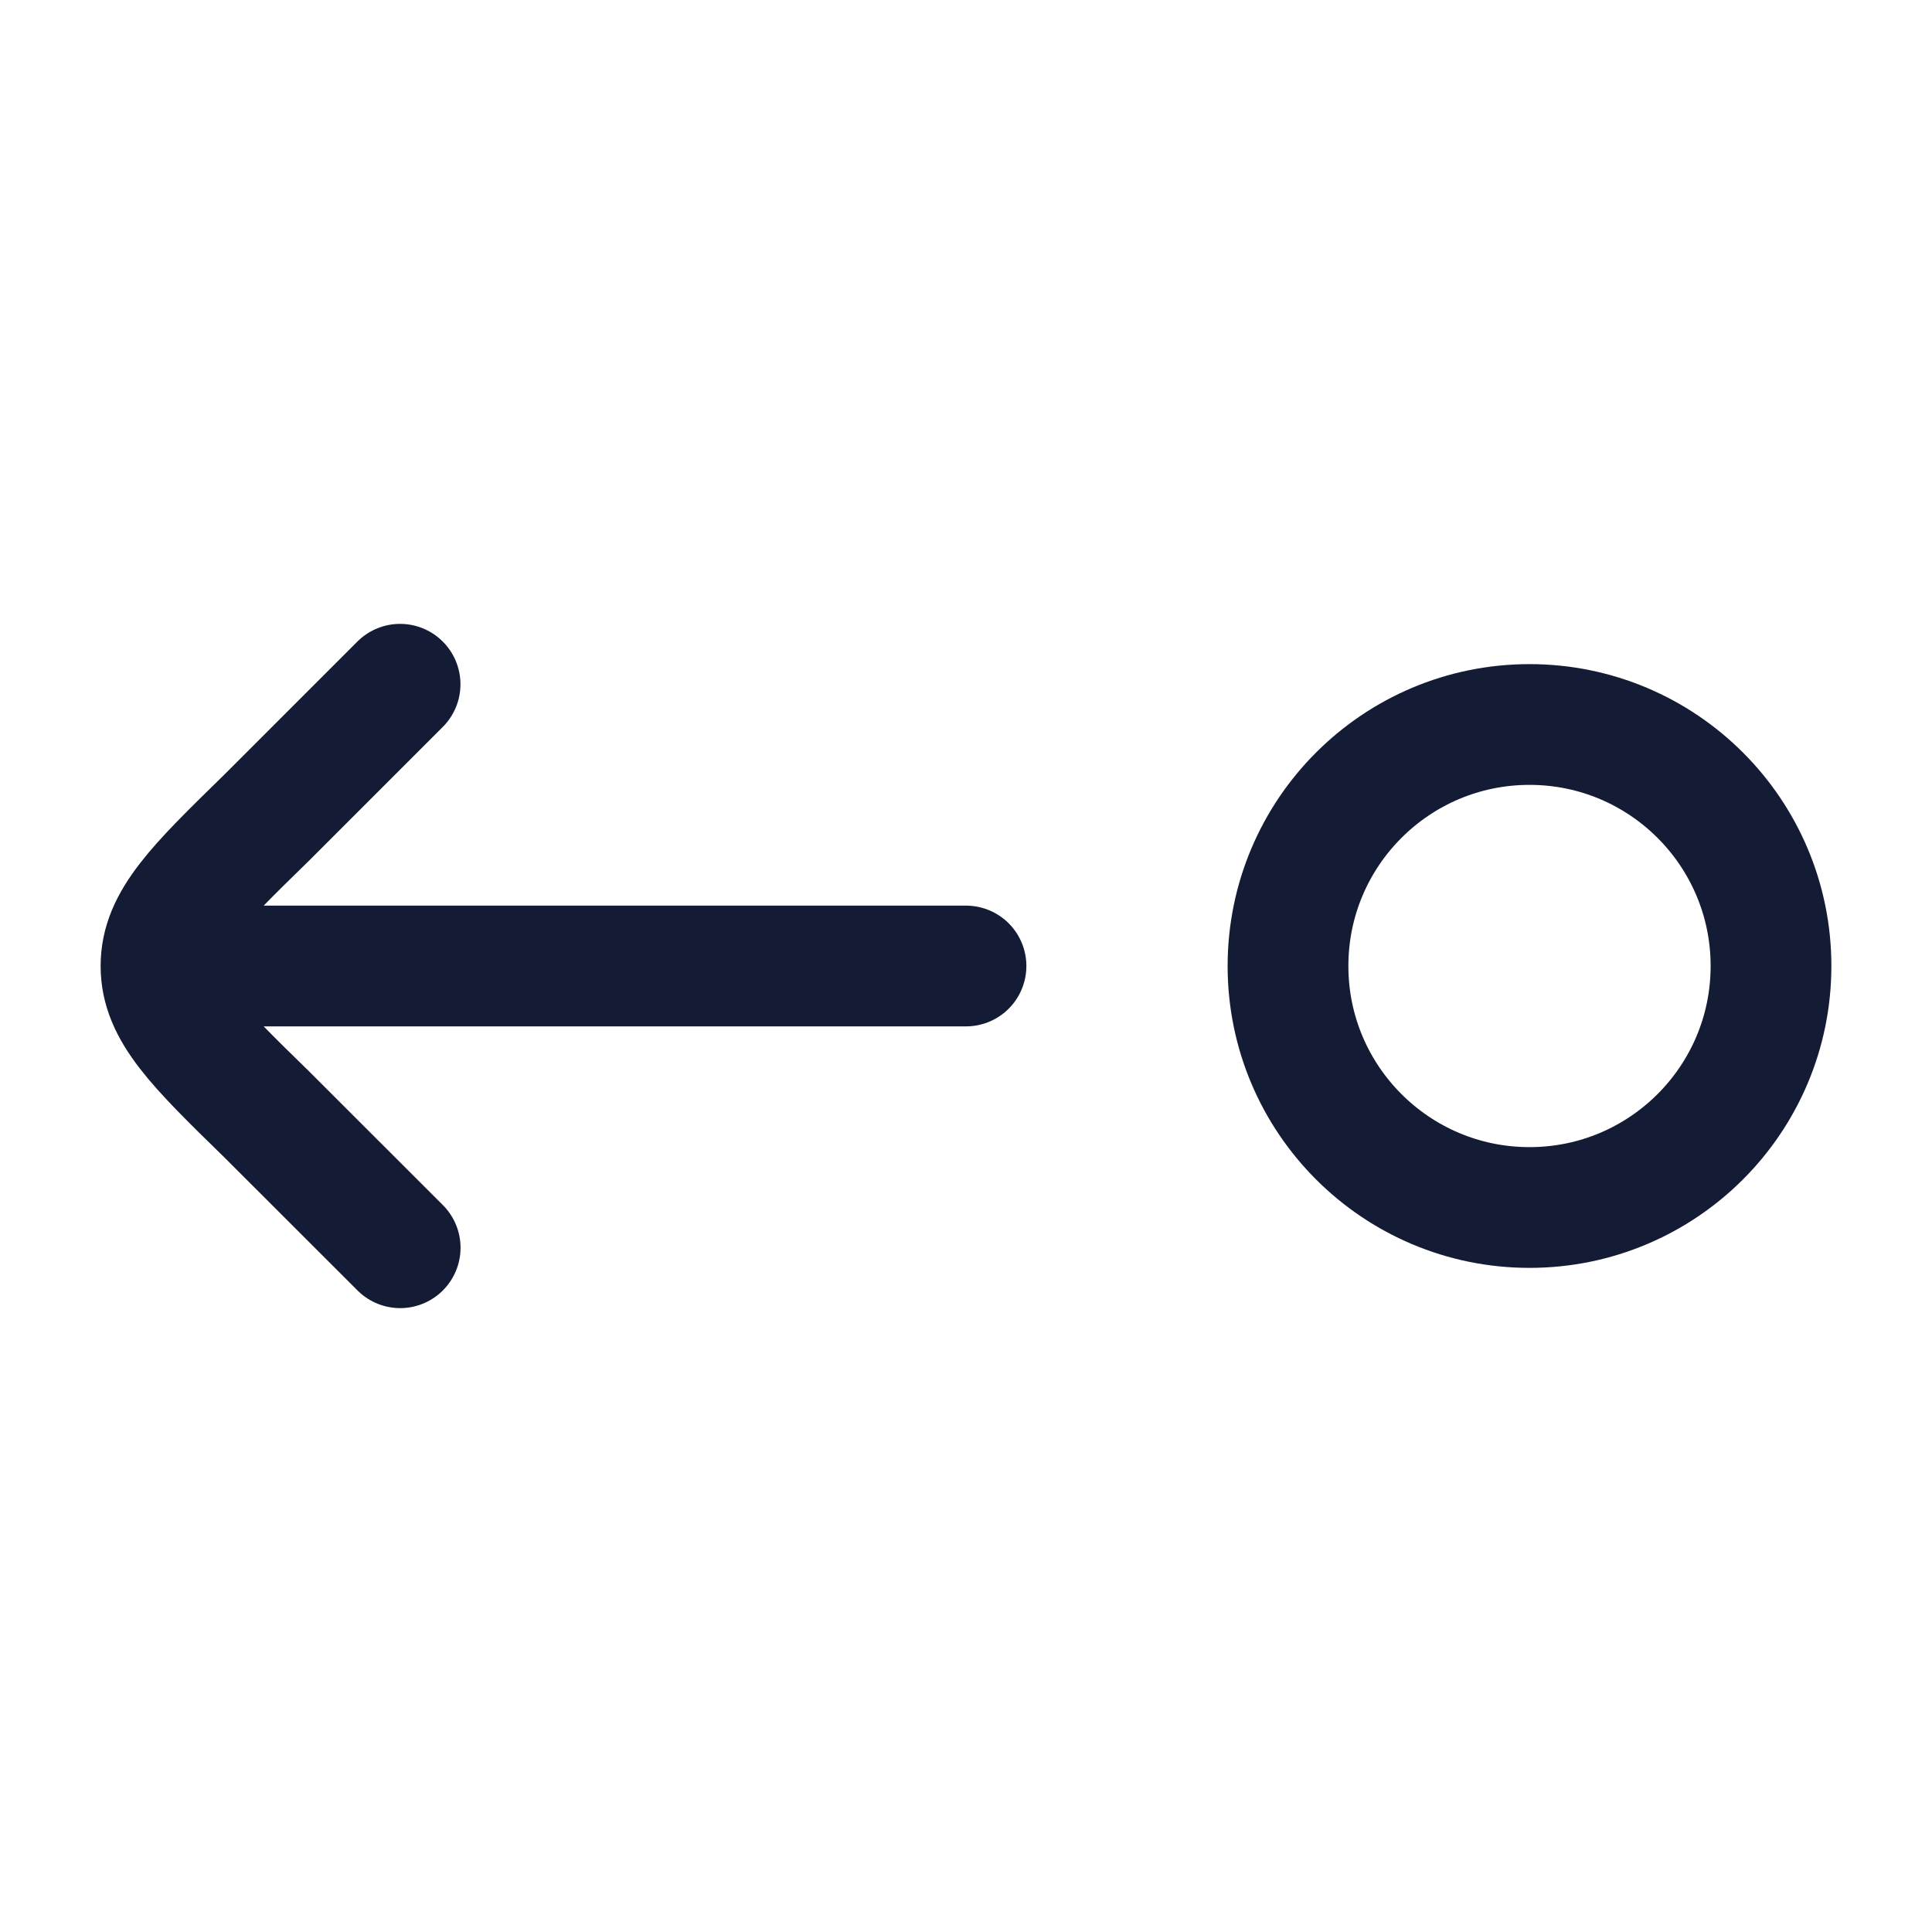 <svg width="24" height="24" viewBox="0 0 24 24" fill="none" xmlns="http://www.w3.org/2000/svg">
<circle r="3" transform="matrix(-1 0 0 1 19 12)" stroke="#141B34" stroke-width="1.5"/>
<path d="M2 12H12M2 12C2 12.562 2.438 12.989 3.314 13.844L4.971 15.5M2 12C2 11.438 2.438 11.011 3.314 10.156L4.97 8.5" stroke="#141B34" stroke-width="1.5" stroke-linecap="round" stroke-linejoin="round"/>
</svg>
